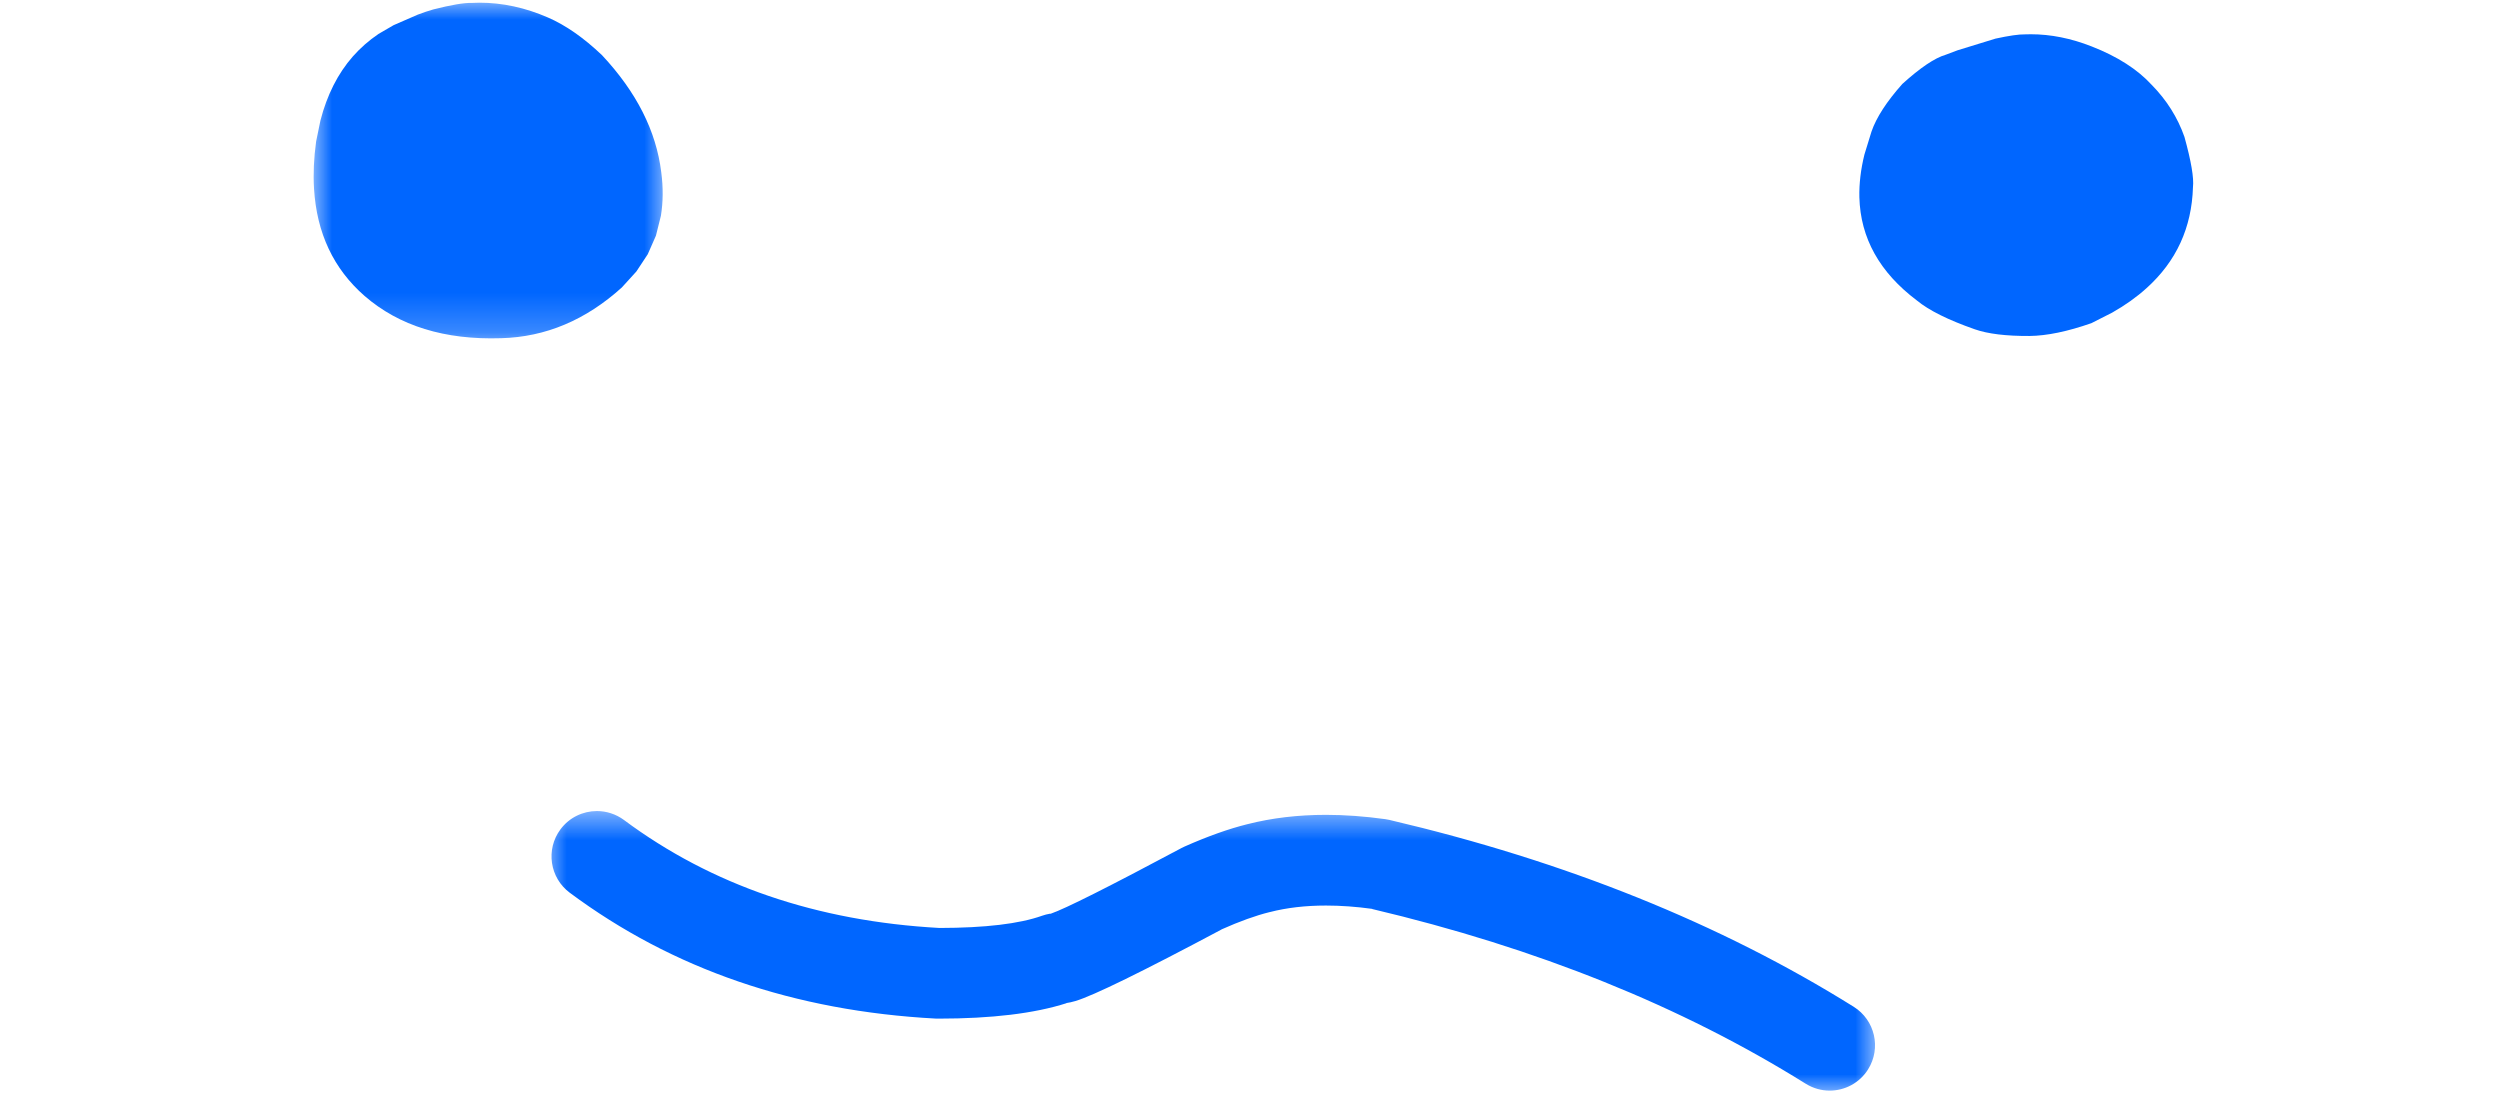 <svg width="64" height="28" viewBox="0 0 64 28" fill="none" xmlns="http://www.w3.org/2000/svg">
<mask id="mask0_314_351" style="mask-type:luminance" maskUnits="userSpaceOnUse" x="13" y="20" width="36" height="8">
<path d="M13.93 20.644H48.08V28H13.93V20.644Z" fill="white"/>
</mask>
<g mask="url(#mask0_314_351)">
<path d="M27.073 23.374C27.1 23.374 27.127 23.375 27.156 23.377H27.145C27.12 23.376 27.094 23.375 27.069 23.375C27.044 23.375 27.02 23.376 26.994 23.377C27.02 23.375 27.046 23.374 27.073 23.374ZM15.281 20.763C14.927 20.763 14.576 20.924 14.348 21.231C13.966 21.745 14.072 22.472 14.586 22.854C17.214 24.809 20.338 25.883 23.959 26.076L24.021 26.077C25.386 26.077 26.48 25.945 27.305 25.681H27.284C27.364 25.67 27.447 25.651 27.532 25.626C27.996 25.486 29.243 24.875 31.271 23.795H31.266C31.738 23.584 32.15 23.437 32.498 23.351L32.509 23.349C32.944 23.237 33.423 23.182 33.944 23.182C34.32 23.182 34.717 23.21 35.136 23.268H35.116C39.349 24.268 43.051 25.761 46.224 27.742C46.417 27.862 46.629 27.92 46.839 27.92C47.226 27.92 47.605 27.726 47.824 27.374C48.164 26.83 47.999 26.114 47.456 25.774C44.044 23.643 40.081 22.048 35.566 20.989L35.461 20.97C34.934 20.897 34.429 20.86 33.945 20.86C33.228 20.86 32.558 20.94 31.934 21.099H31.933C31.454 21.218 30.919 21.408 30.324 21.672L30.248 21.709C28.382 22.705 27.266 23.265 26.899 23.391H26.878C26.812 23.402 26.745 23.419 26.68 23.442C26.097 23.65 25.221 23.754 24.051 23.756C20.91 23.583 18.218 22.662 15.974 20.992C15.764 20.837 15.521 20.763 15.281 20.763Z" fill="#0066FF"/>
</g>
<mask id="mask1_314_351" style="mask-type:luminance" maskUnits="userSpaceOnUse" x="8" y="0" width="10" height="9">
<path d="M8 0H17.113V8.778H8V0Z" fill="white"/>
</mask>
<g mask="url(#mask1_314_351)">
<path d="M12.275 0.069L12.078 0.075C11.88 0.069 11.551 0.125 11.09 0.242C10.958 0.28 10.826 0.324 10.694 0.375L10.077 0.644L9.688 0.87C9.443 1.036 9.225 1.228 9.032 1.446C8.649 1.883 8.373 2.428 8.204 3.081L8.093 3.62C8.034 4.047 8.016 4.451 8.039 4.829C8.107 5.966 8.538 6.881 9.334 7.577C10.219 8.344 11.384 8.705 12.829 8.658C13.965 8.628 14.995 8.195 15.918 7.36L16.291 6.95L16.583 6.508L16.792 6.033L16.919 5.525C16.976 5.174 16.98 4.803 16.928 4.409C16.799 3.354 16.294 2.356 15.411 1.412C14.943 0.967 14.48 0.644 14.025 0.447C13.443 0.194 12.859 0.069 12.275 0.069Z" fill="#0066FF"/>
</g>
<path d="M52.115 4.862C52.116 4.862 52.117 4.862 52.119 4.862H52.115ZM51.99 0.877L51.837 0.88C51.683 0.877 51.434 0.913 51.084 0.989L50.115 1.287L49.812 1.401C49.53 1.483 49.159 1.733 48.7 2.149C48.299 2.6 48.035 3.006 47.91 3.369L47.729 3.957C47.635 4.34 47.592 4.704 47.6 5.051C47.627 6.092 48.117 6.973 49.072 7.692C49.377 7.944 49.87 8.19 50.552 8.429C50.891 8.548 51.359 8.604 51.957 8.601C52.4 8.596 52.928 8.487 53.54 8.273L54.072 8.003C54.407 7.813 54.701 7.604 54.954 7.374C55.715 6.688 56.109 5.827 56.14 4.791C56.167 4.558 56.095 4.13 55.922 3.505C55.746 3.005 55.466 2.561 55.082 2.171C54.718 1.774 54.207 1.447 53.55 1.19C53.02 0.981 52.5 0.877 51.99 0.877Z" fill="#0066FF"/>
</svg>
